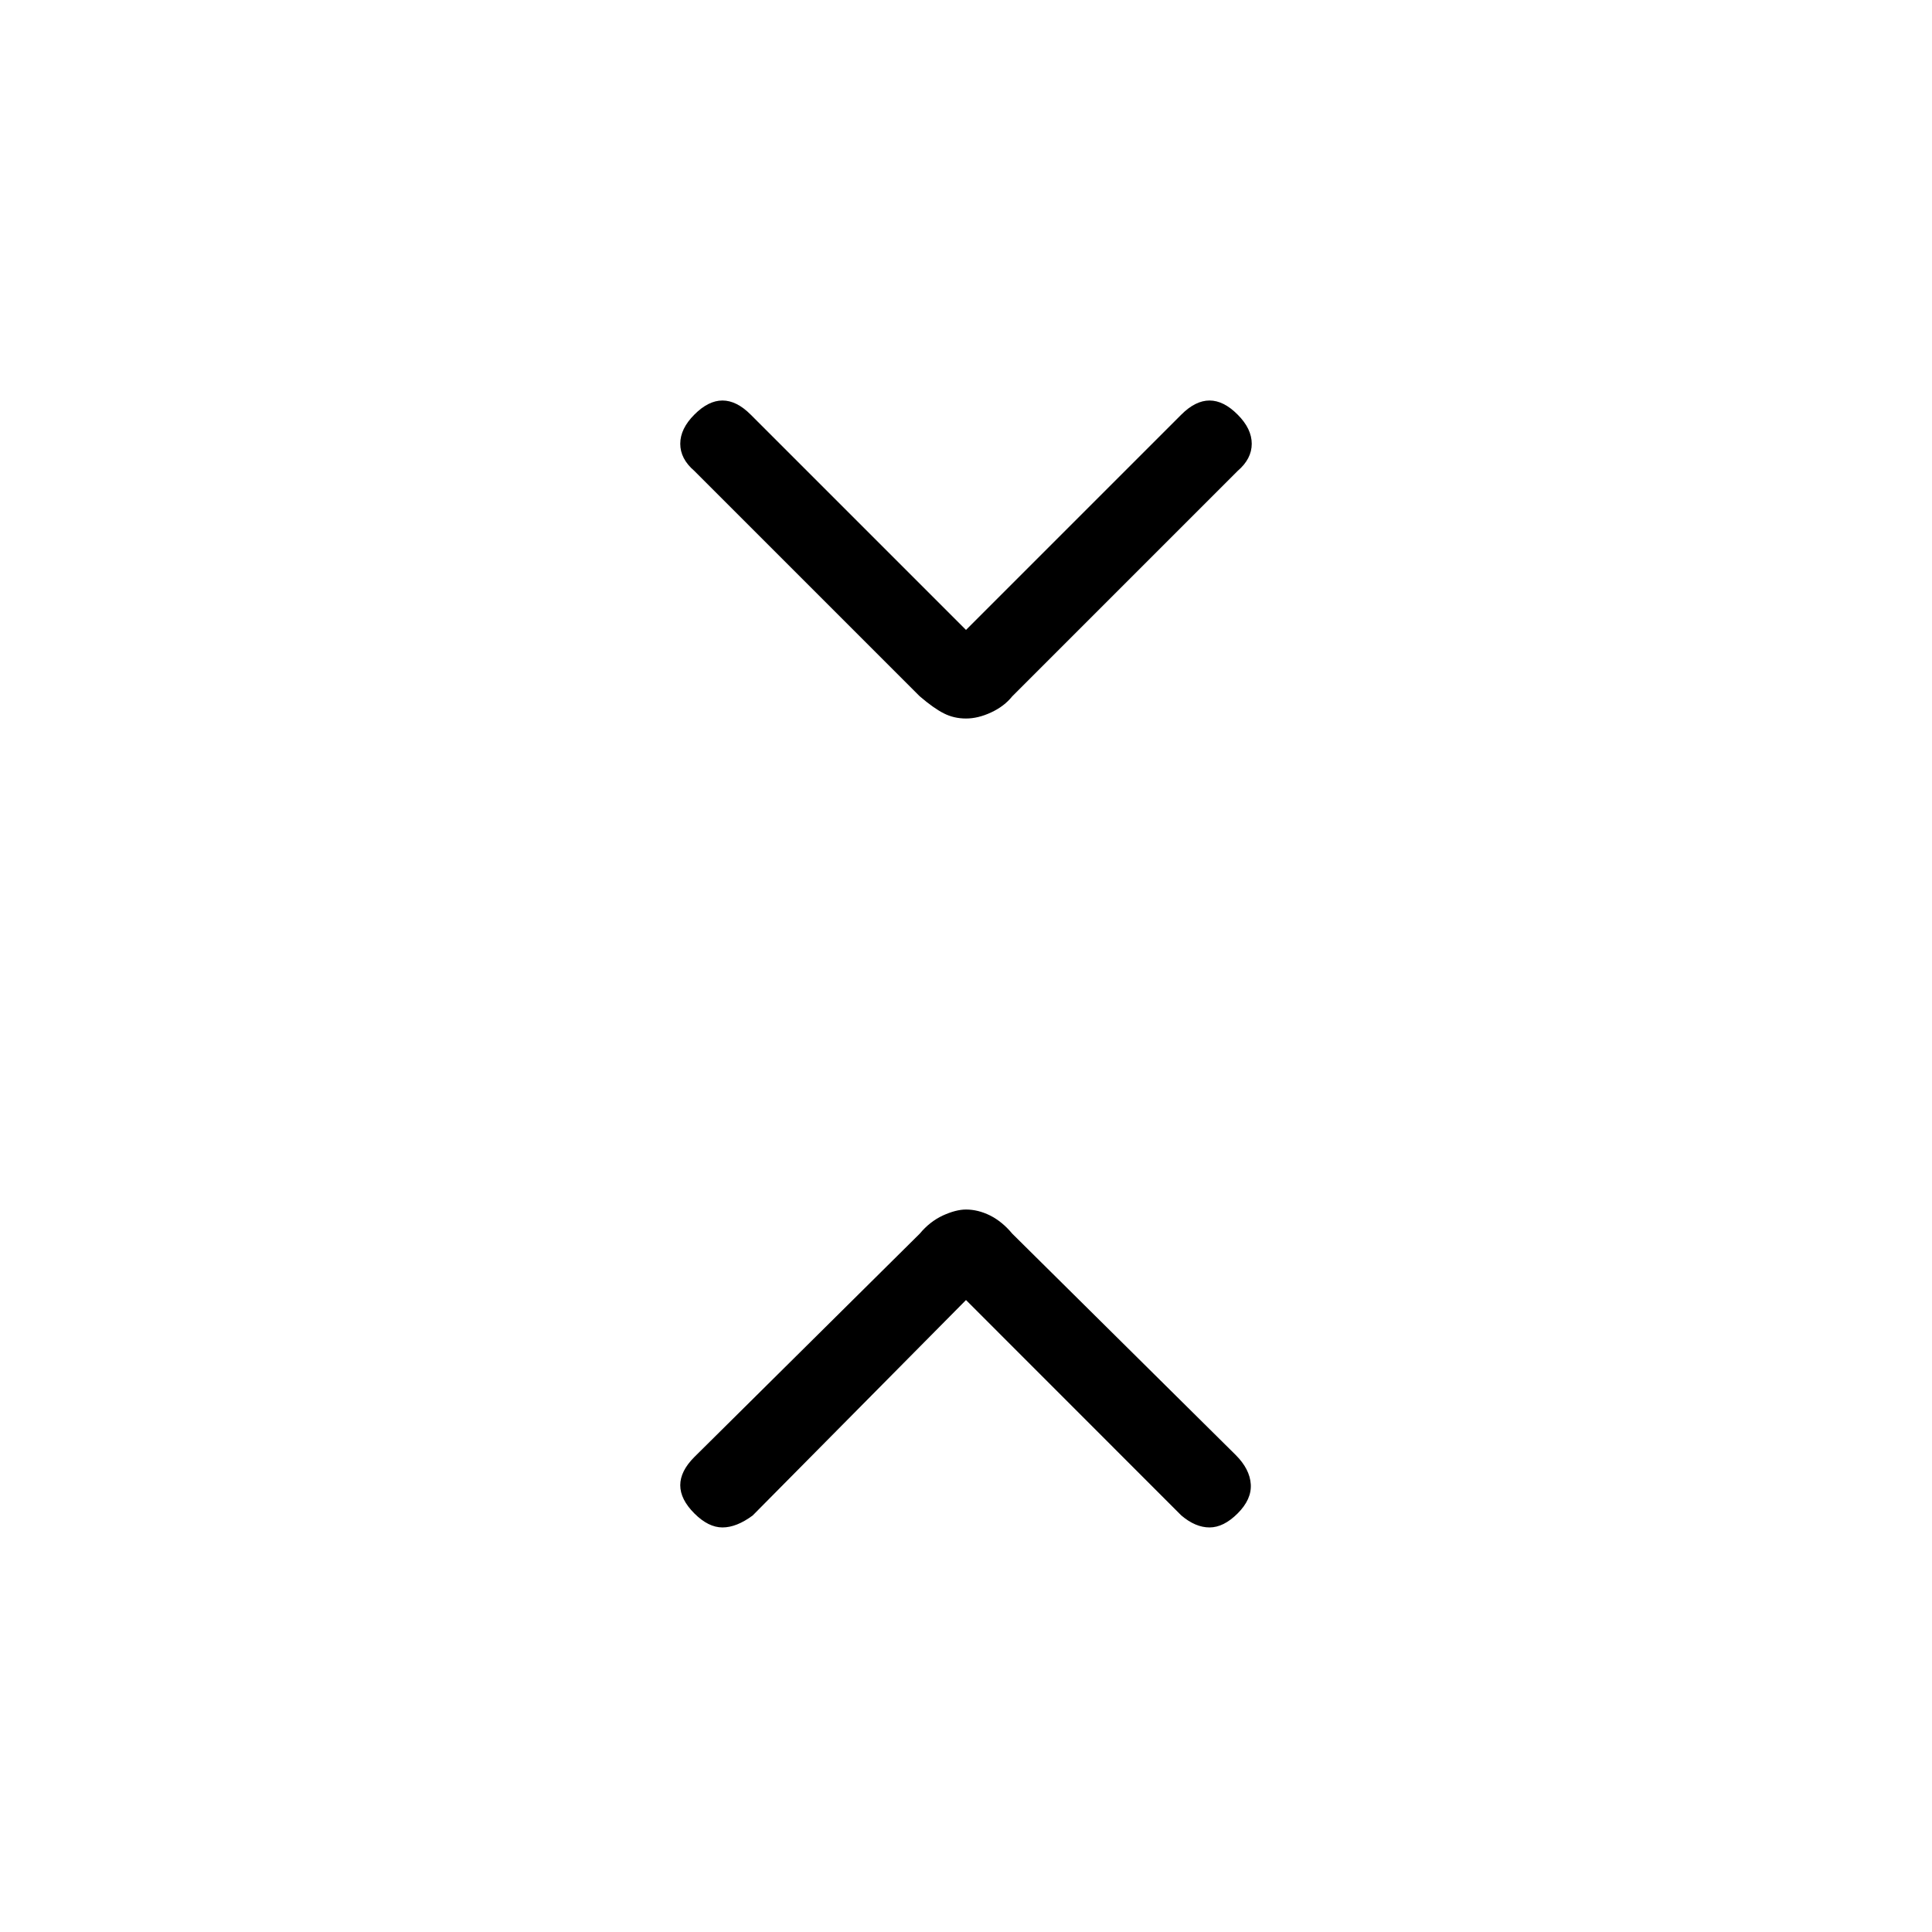 <svg xmlns="http://www.w3.org/2000/svg" height="20" width="20"><path d="M10 7.438Q9.875 7.438 9.771 7.385Q9.667 7.333 9.521 7.208L7.188 4.875Q7.042 4.75 7.042 4.594Q7.042 4.438 7.188 4.292Q7.333 4.146 7.479 4.146Q7.625 4.146 7.771 4.292L10 6.521L12.229 4.292Q12.375 4.146 12.521 4.146Q12.667 4.146 12.812 4.292Q12.958 4.438 12.958 4.594Q12.958 4.75 12.812 4.875L10.479 7.208Q10.396 7.312 10.26 7.375Q10.125 7.438 10 7.438ZM7.188 15.667Q7.042 15.521 7.042 15.375Q7.042 15.229 7.188 15.083L9.521 12.771Q9.625 12.646 9.76 12.583Q9.896 12.521 10 12.521Q10.125 12.521 10.25 12.583Q10.375 12.646 10.479 12.771L12.792 15.062Q12.938 15.208 12.948 15.365Q12.958 15.521 12.812 15.667Q12.667 15.812 12.521 15.812Q12.375 15.812 12.229 15.688L10 13.458L7.792 15.688Q7.625 15.812 7.479 15.812Q7.333 15.812 7.188 15.667Z"/></svg>
